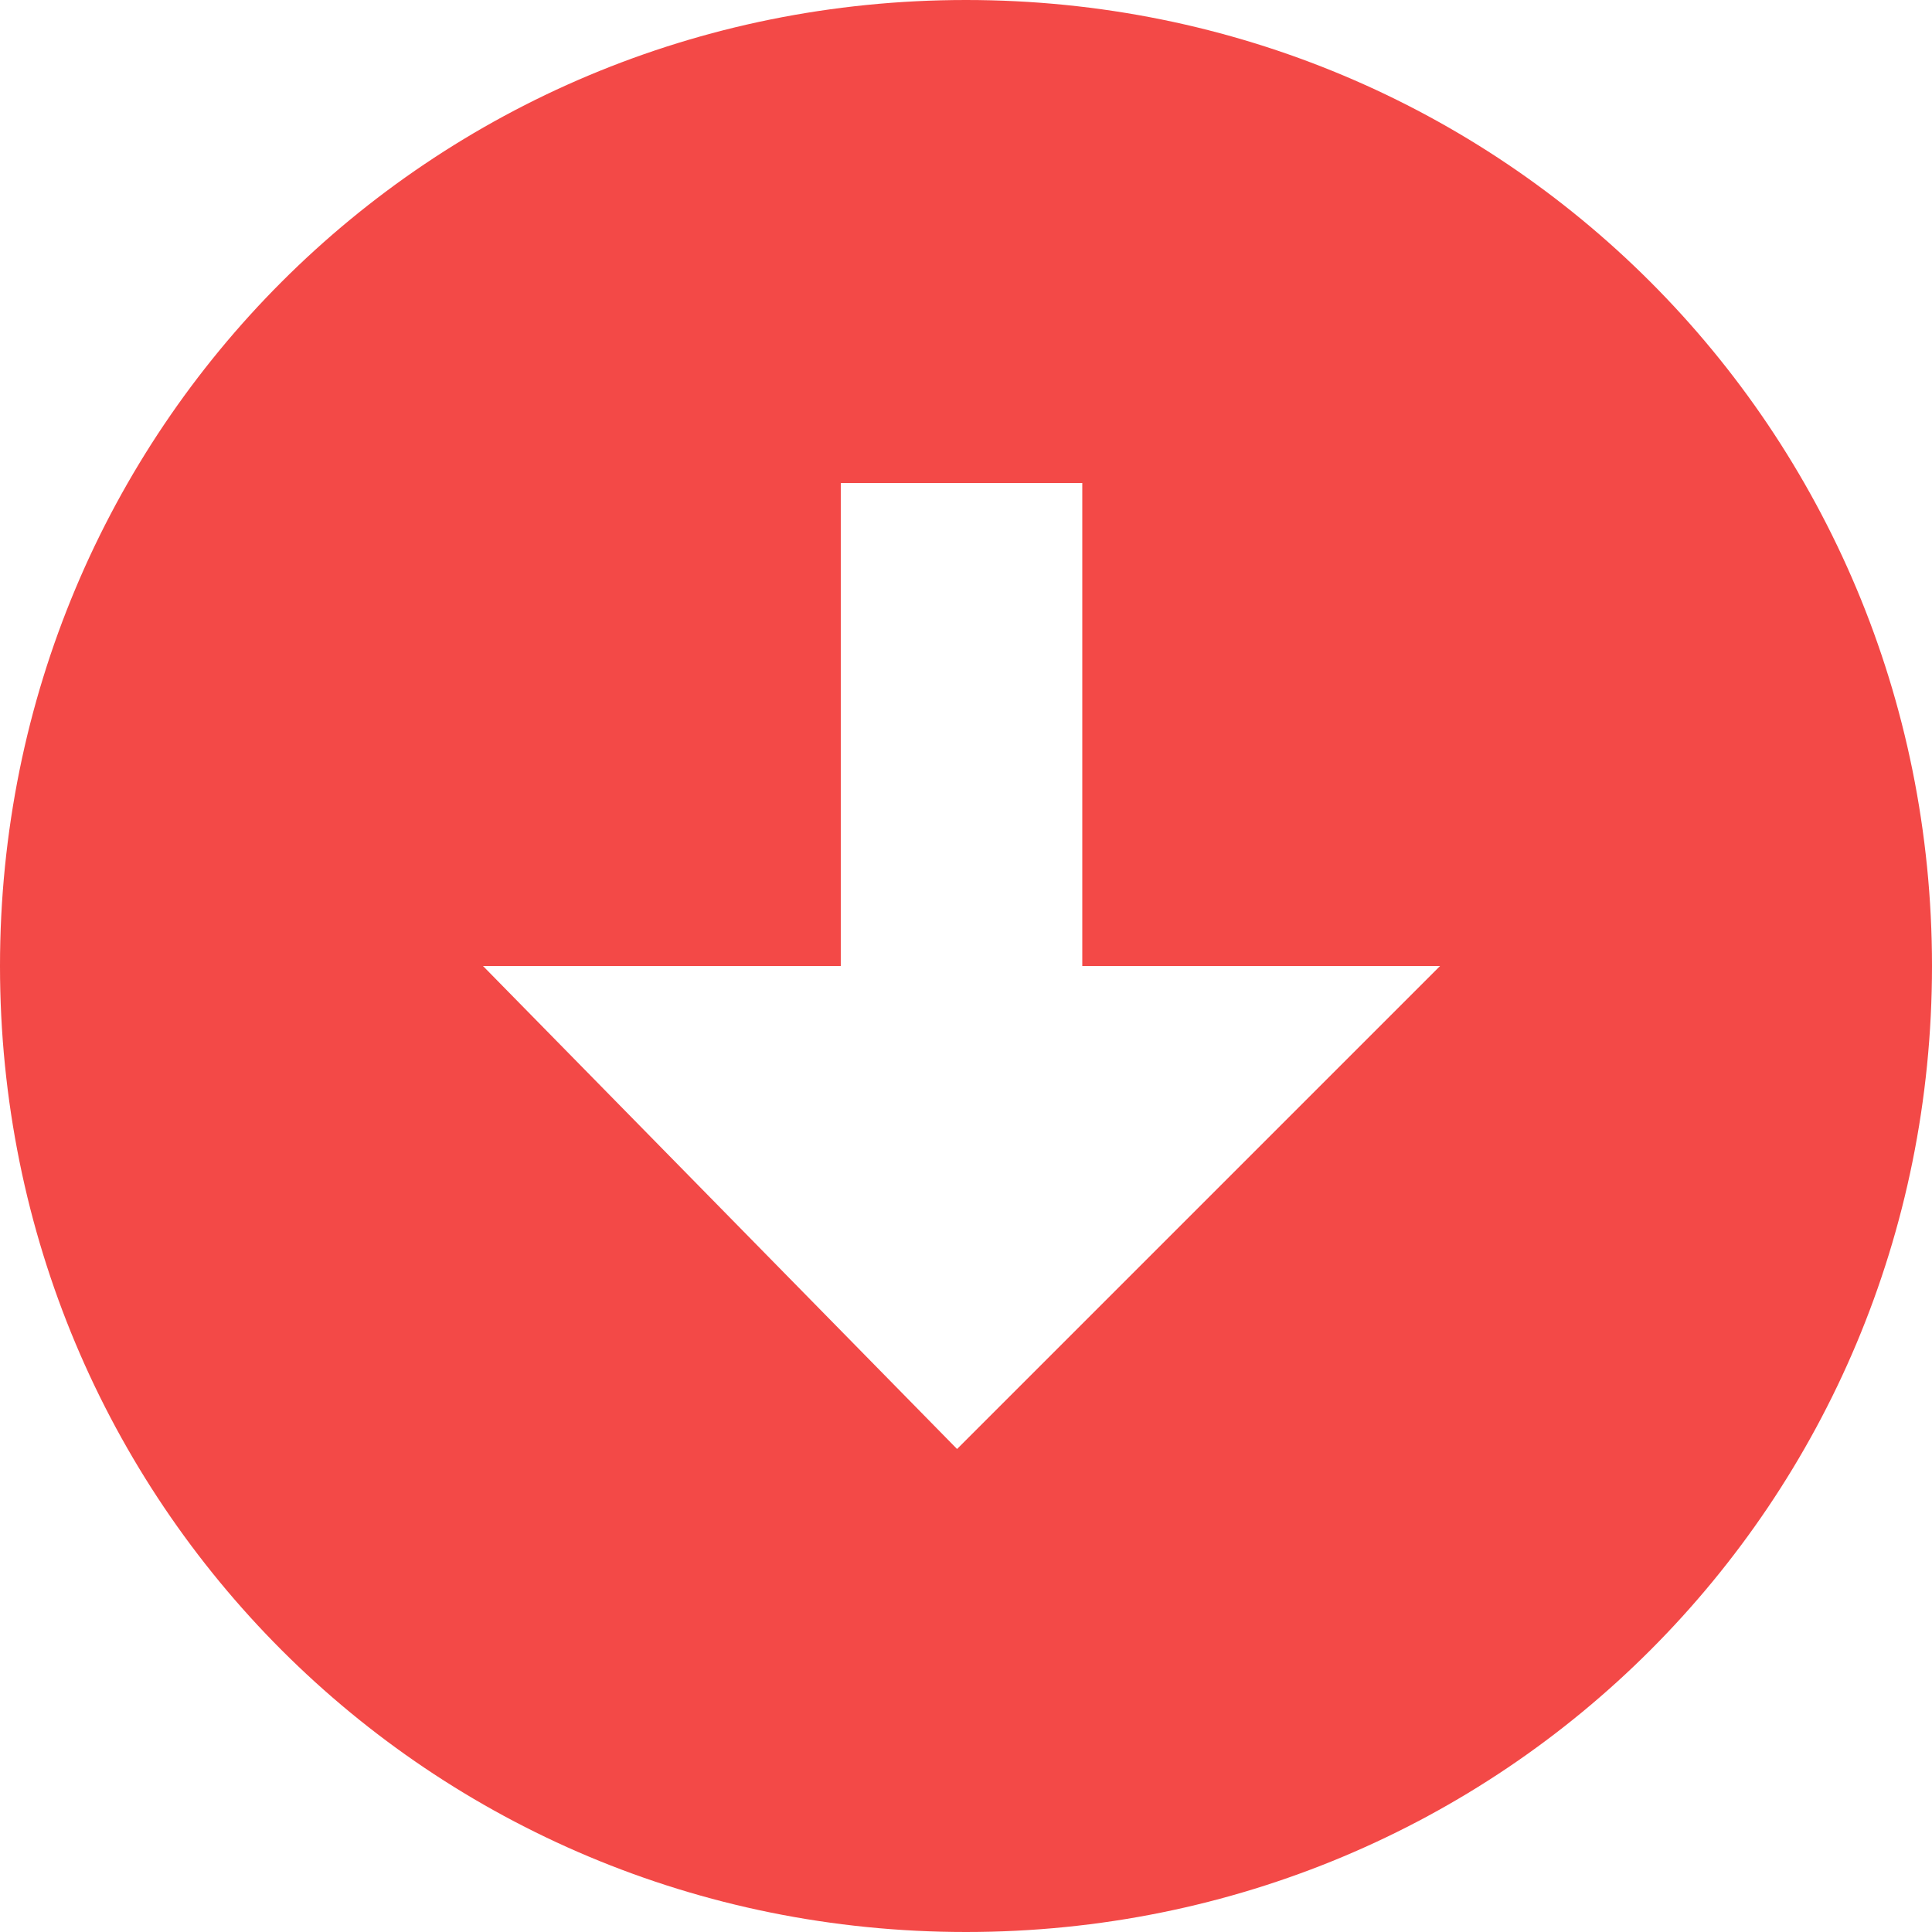 <svg id="Layer_1" xmlns="http://www.w3.org/2000/svg" viewBox="0 0 21.6 21.6"><style>.st0{fill:#F34947;}</style><path class="st0" d="M21.6 10.8c0-6-4.8-10.8-10.8-10.8C4.8 0 0 4.8 0 10.8c0 6 4.8 10.8 10.8 10.8 6 0 10.8-4.8 10.8-10.8m-16.2 0h4V5.4h2.7v5.4h4l-5.4 5.4-5.3-5.4z"/></svg>